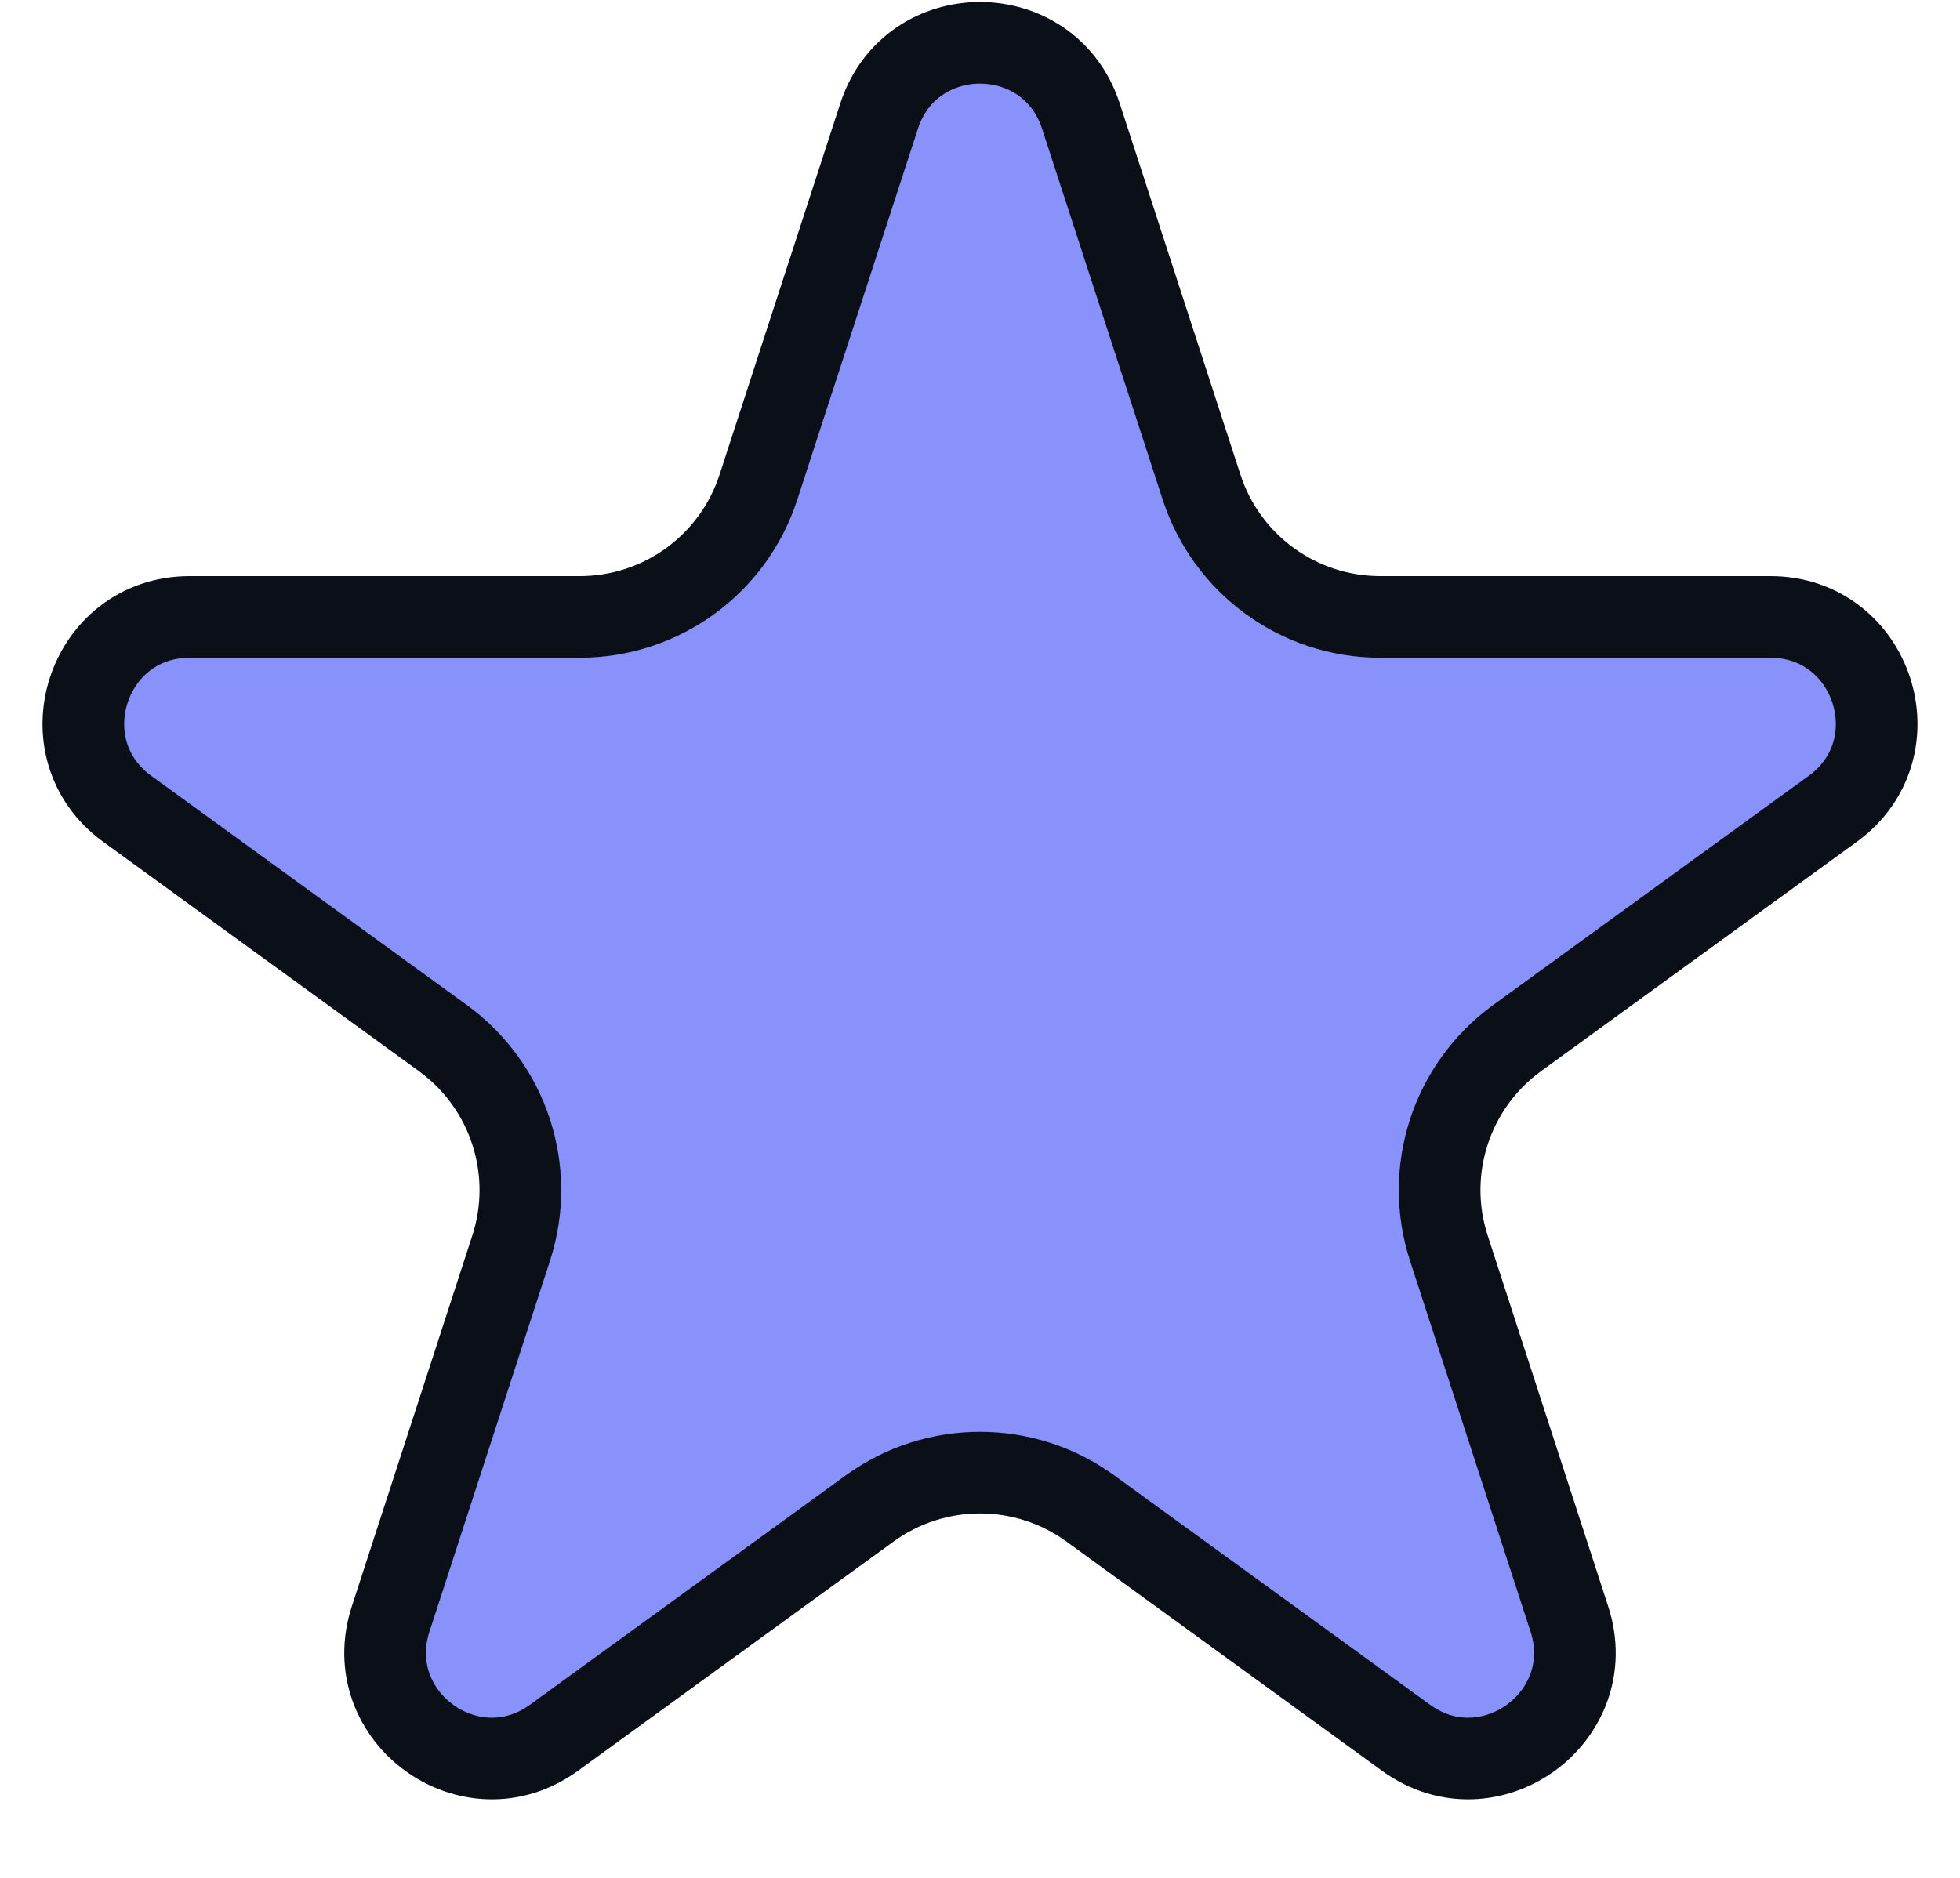 <svg width="24" height="23" viewBox="0 0 24 23" fill="#8992FA" xmlns="http://www.w3.org/2000/svg">
<path d="M10.764 1.423C11.153 0.225 12.847 0.225 13.236 1.423L14.713 5.966C15.021 6.914 15.904 7.556 16.9 7.556H21.677C22.936 7.556 23.46 9.167 22.441 9.907L18.576 12.715C17.77 13.301 17.433 14.339 17.741 15.287L19.217 19.83C19.606 21.028 18.235 22.024 17.217 21.284L13.352 18.476C12.546 17.89 11.454 17.89 10.648 18.476L6.783 21.284C5.765 22.024 4.394 21.028 4.783 19.83L6.259 15.287C6.567 14.339 6.23 13.301 5.424 12.715L1.559 9.907C0.54 9.167 1.064 7.556 2.323 7.556H7.1C8.096 7.556 8.98 6.914 9.287 5.966L10.764 1.423Z" stroke="#0B0F18"/>
</svg>

